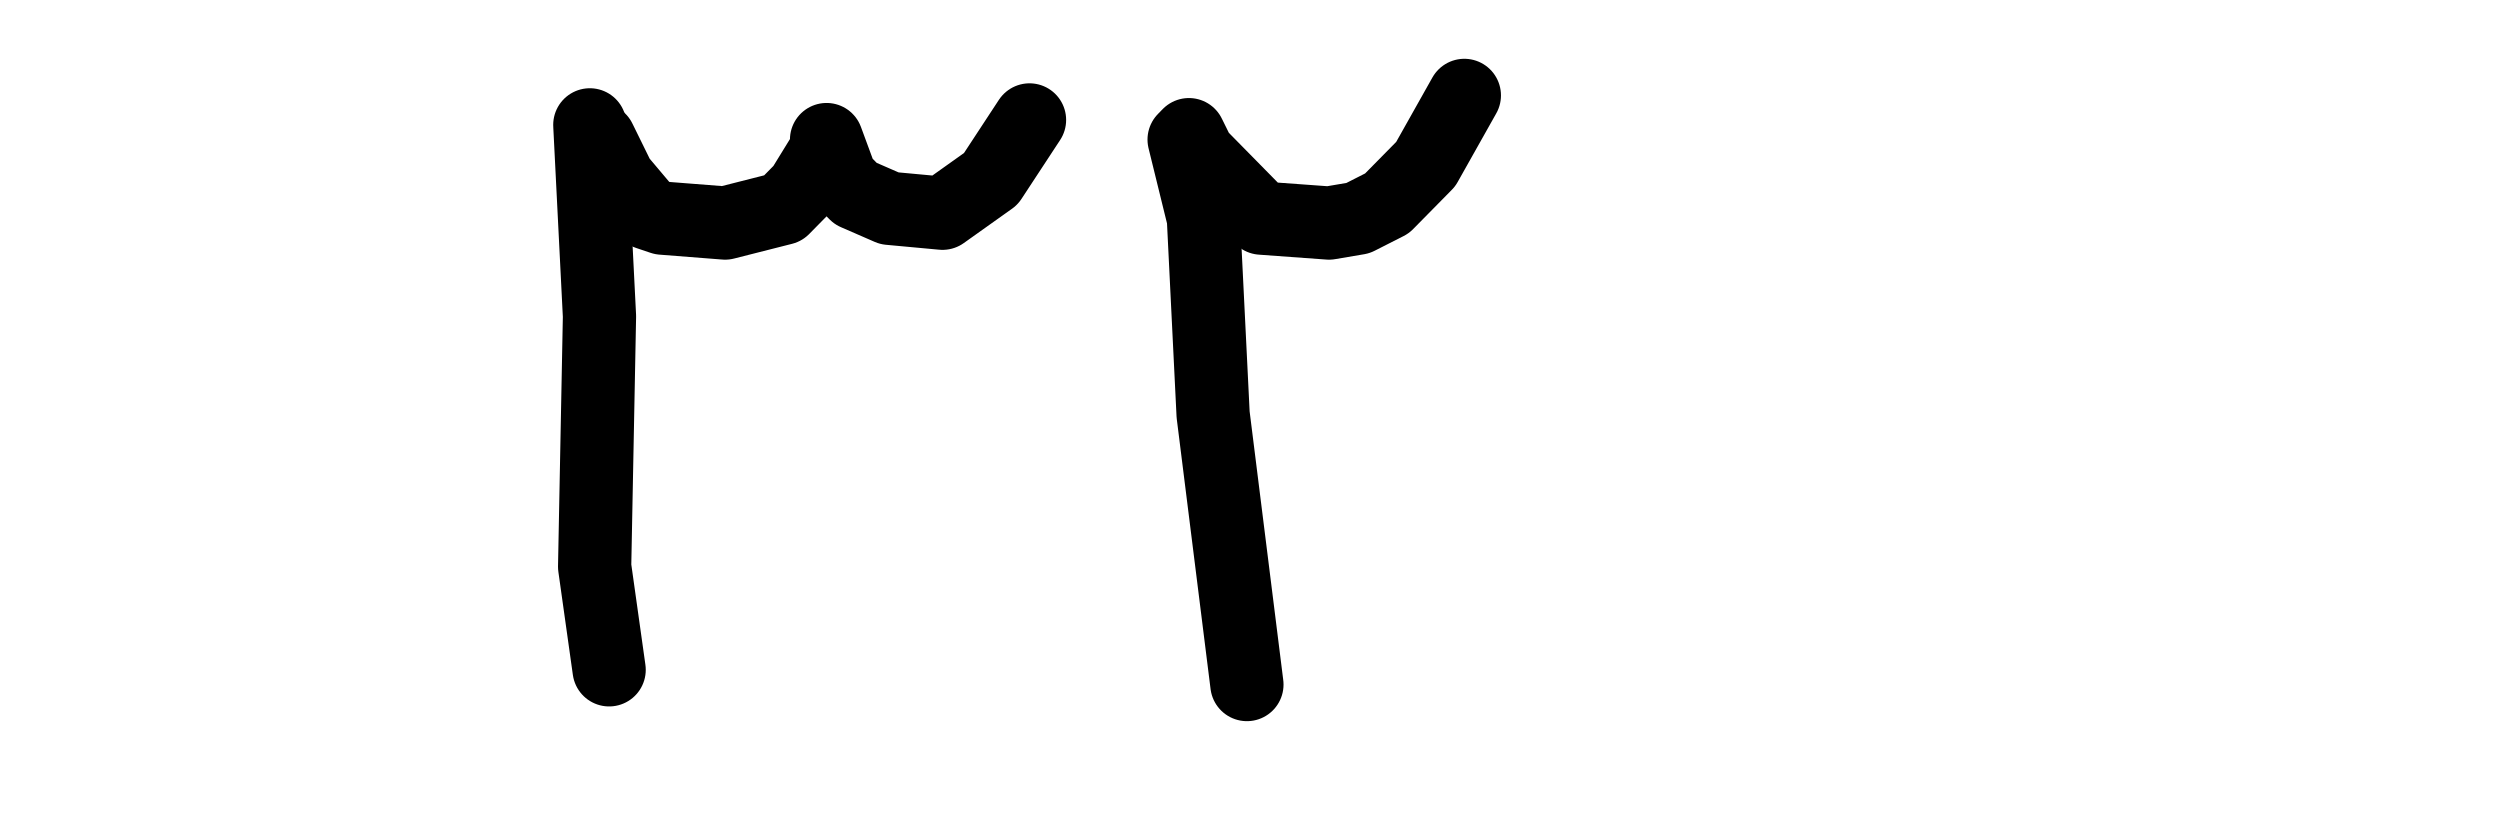 <svg width="100%" height="100%" viewBox="0 0 65536 21845" xmlns="http://www.w3.org/2000/svg">
  <path fill="transparent" stroke="black" stroke-width="1920" stroke-linecap="round" stroke-linejoin="round" d="M 15462 3273 L 15715 8292 L 15588 14856 L 15968 17559 l 0 0" />
  <path fill="transparent" stroke="black" stroke-width="1920" stroke-linecap="round" stroke-linejoin="round" d="M 15715 3659 L 16221 4689 L 16981 5590 L 17361 5718 L 19008 5847 L 20528 5461 L 21035 4946 L 21668 3917 L 21668 3659 L 22048 4689 L 22428 5075 L 23314 5461 L 24708 5590 L 25974 4689 L 26988 3144 l 0 0" />
  <path fill="transparent" stroke="black" stroke-width="1920" stroke-linecap="round" stroke-linejoin="round" d="M 31041 3659 L 31547 5718 L 31801 10866 L 32687 17945 l 0 0" />
  <path fill="transparent" stroke="black" stroke-width="1920" stroke-linecap="round" stroke-linejoin="round" d="M 31167 3530 L 31421 4045 L 33067 5718 L 34840 5847 L 35600 5718 L 36360 5332 L 37374 4303 L 38387 2501 l 0 0" />
</svg>